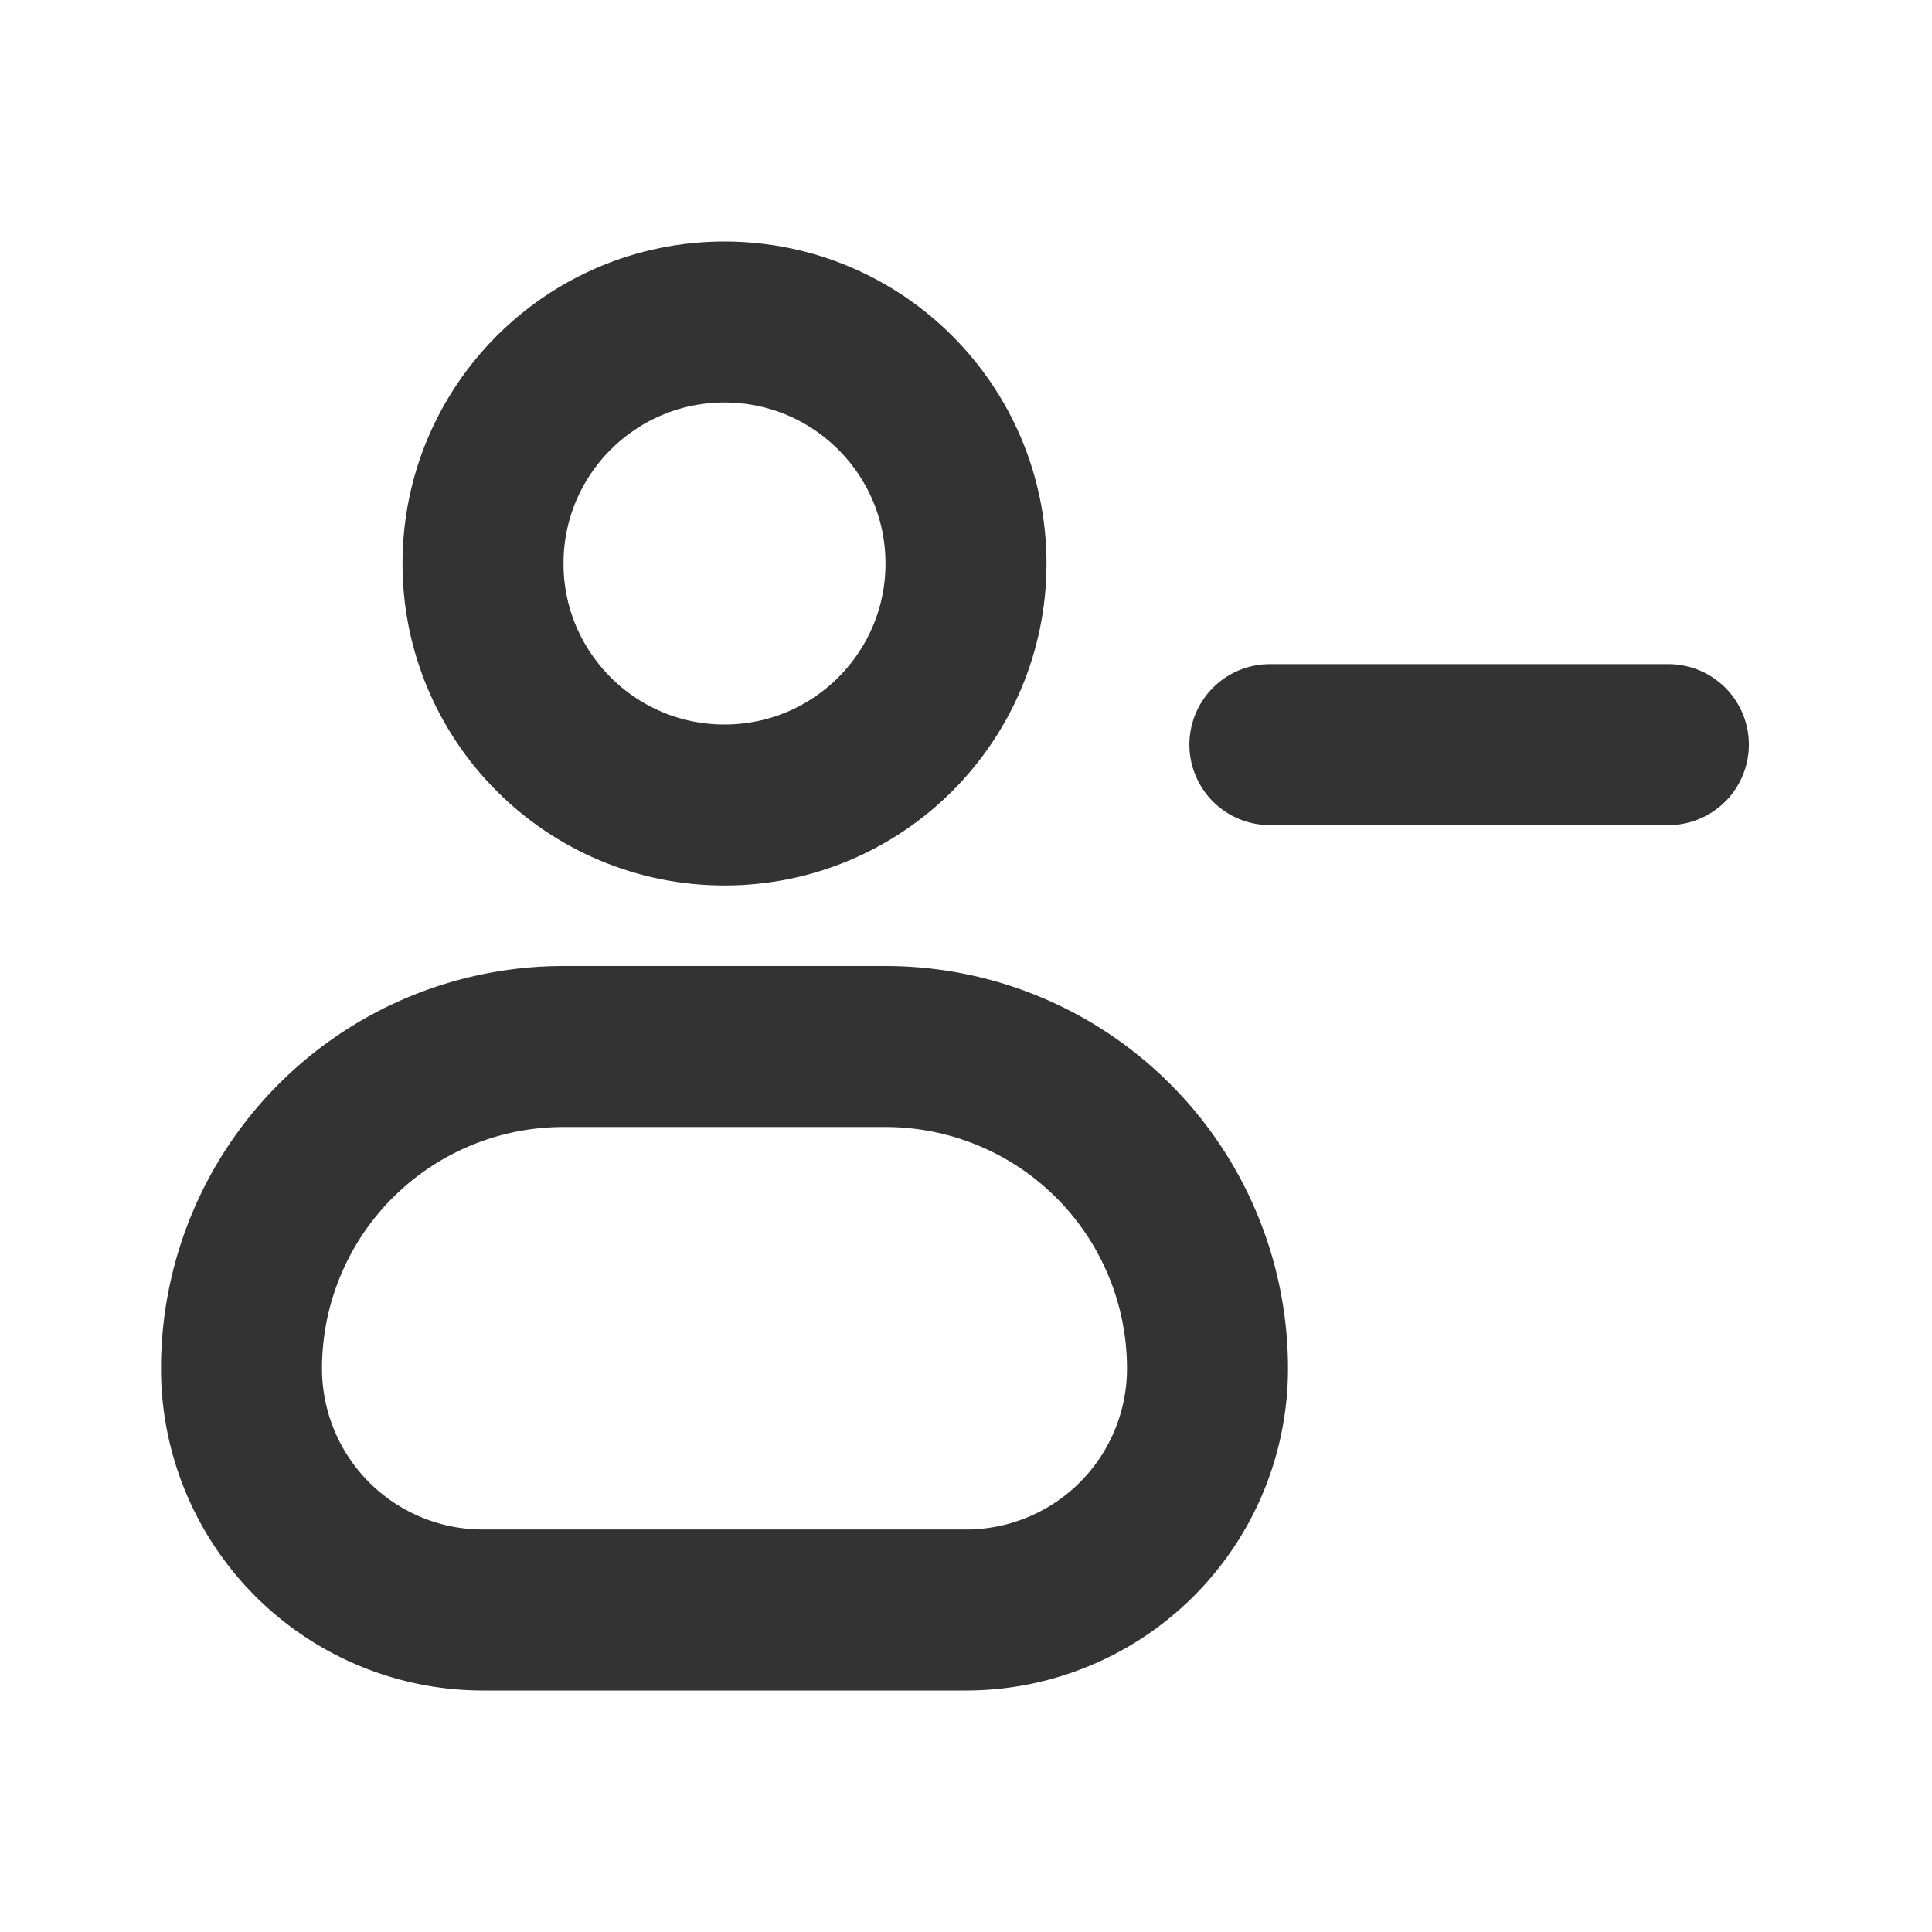 <svg xmlns="http://www.w3.org/2000/svg" width="24" height="24" viewBox="0 0 24 24" fill="none" stroke="currentColor" stroke-width="2" stroke-linecap="round" stroke-linejoin="round" class="hicon hicon-user-remove"><circle cx="9" cy="7" r="3" stroke="#333333" stroke-linecap="round" stroke-linejoin="round" stroke-width="2"></circle><path stroke="#333333" stroke-linecap="round" stroke-linejoin="round" stroke-width="2" d="M11 13H7a4 4 0 00-4 4 3 3 0 003 3h6a3 3 0 003-3 4 4 0 00-4-4z"></path><path stroke="#333333" stroke-linecap="round" stroke-width="2" d="M20.725 9.25h-4.95"></path></svg>